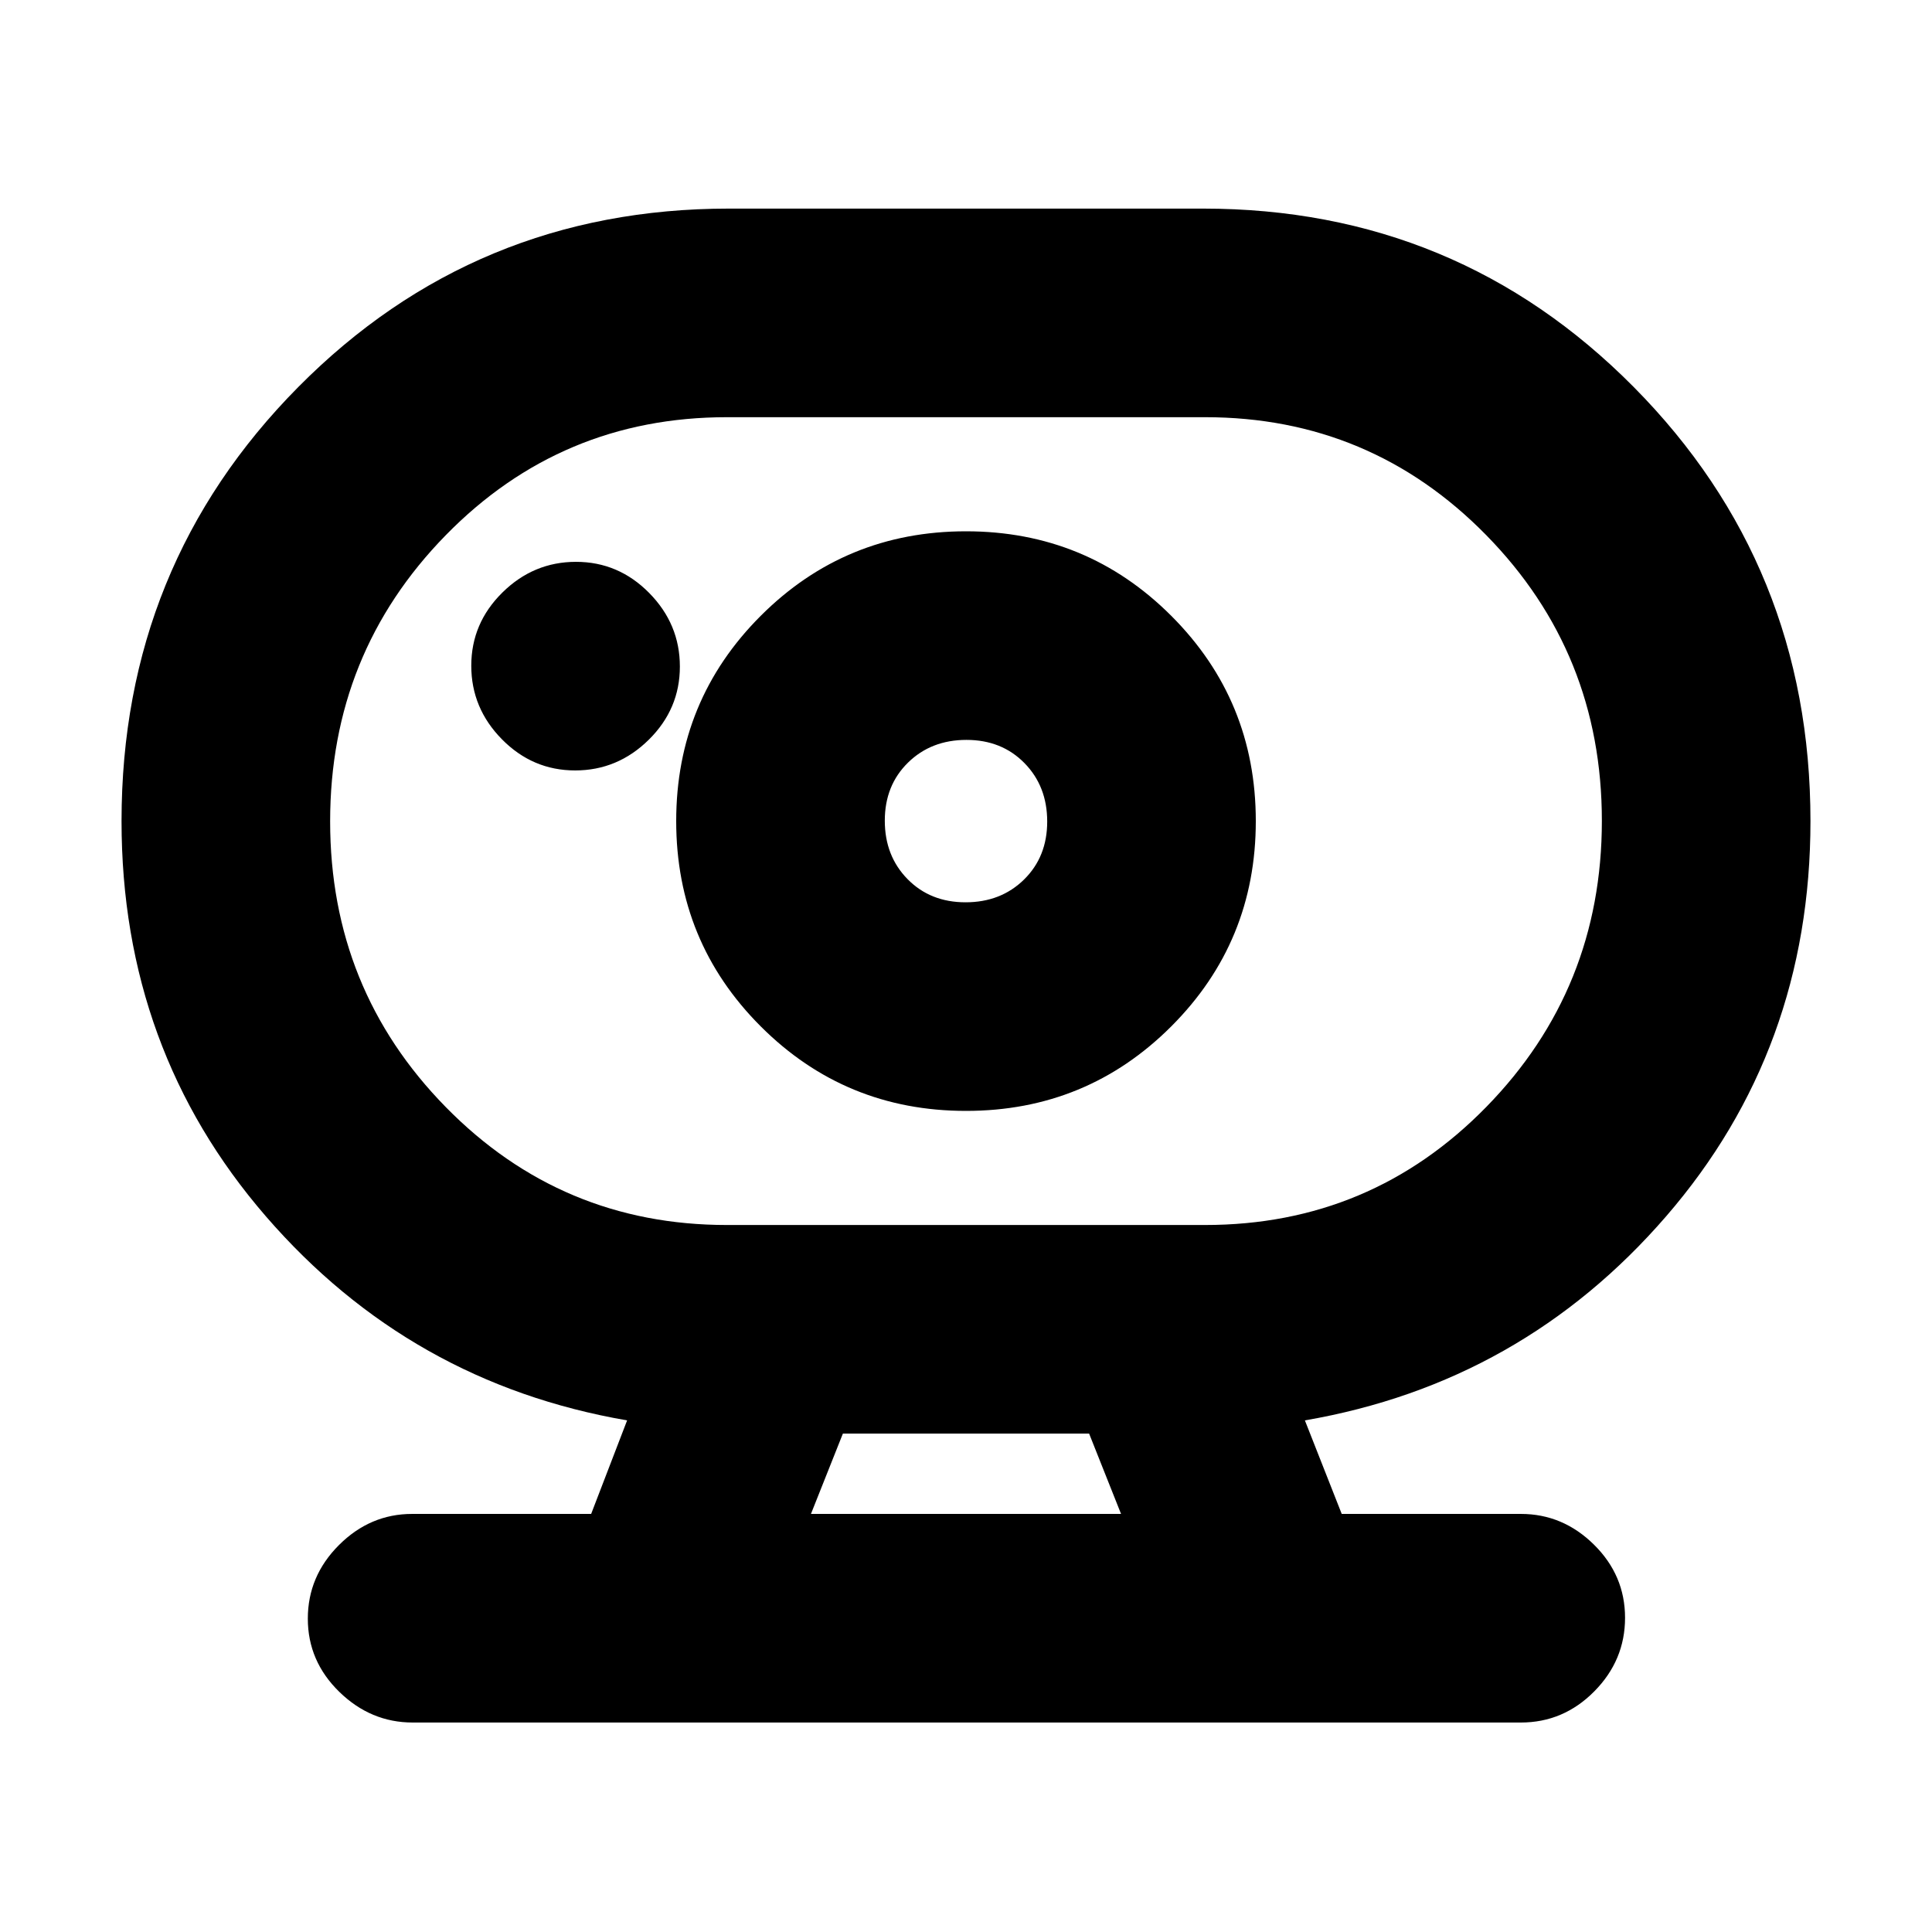 <svg xmlns="http://www.w3.org/2000/svg" height="20" viewBox="0 96 960 960" width="20"><path d="M402.957 848.261h154.086l-15.869-39.913H418.826l-15.869 39.913Zm-41.783-143.565h237.621q82.373 0 139.767-58.694 57.395-58.693 57.395-142.13T738.466 361.87q-57.491-58.566-139.64-58.566H361.205q-82.373 0-139.767 58.694-57.395 58.693-57.395 142.13t57.491 142.002q57.491 58.566 139.64 58.566Zm118.614-160.348q-17.527 0-28.831-11.517-11.305-11.517-11.305-29.043 0-17.527 11.517-28.831 11.517-11.305 29.043-11.305 17.527 0 28.831 11.517 11.305 11.517 11.305 29.043 0 17.527-11.517 28.831-11.517 11.305-29.043 11.305Zm-193.999-65.522q21.115 0 36.576-15.25 15.461-15.25 15.461-36.365 0-21.115-15.25-36.576-15.251-15.461-36.365-15.461-21.115 0-36.576 15.25-15.461 15.25-15.461 36.365 0 21.115 15.25 36.576 15.251 15.461 36.365 15.461Zm-80.715 473.087q-20.857 0-36.487-15.25-15.631-15.25-15.631-36.365 0-21.115 15.481-36.576 15.48-15.461 36.345-15.461h88.957l17.87-46.478q-107.827-18.565-179.522-101.426Q60.391 617.497 60.391 504q0-127.021 87.817-215.685 87.817-88.663 213.966-88.663h235.652q126.149 0 213.966 88.663Q899.609 376.979 899.609 504q0 113.497-71.696 196.357-71.695 82.861-179.522 101.426l18.305 46.478h89.041q20.82 0 36.281 15.25 15.461 15.251 15.461 36.366 0 21.115-15.306 36.576-15.305 15.46-36.501 15.46H205.074ZM480 648q60 0 102-42t42-102q0-60-42-102t-102-42q-60 0-102 42t-42 102q0 60 42 102t102 42Zm0-144Zm-77.043 344.261h154.086-154.086Z"/></svg>